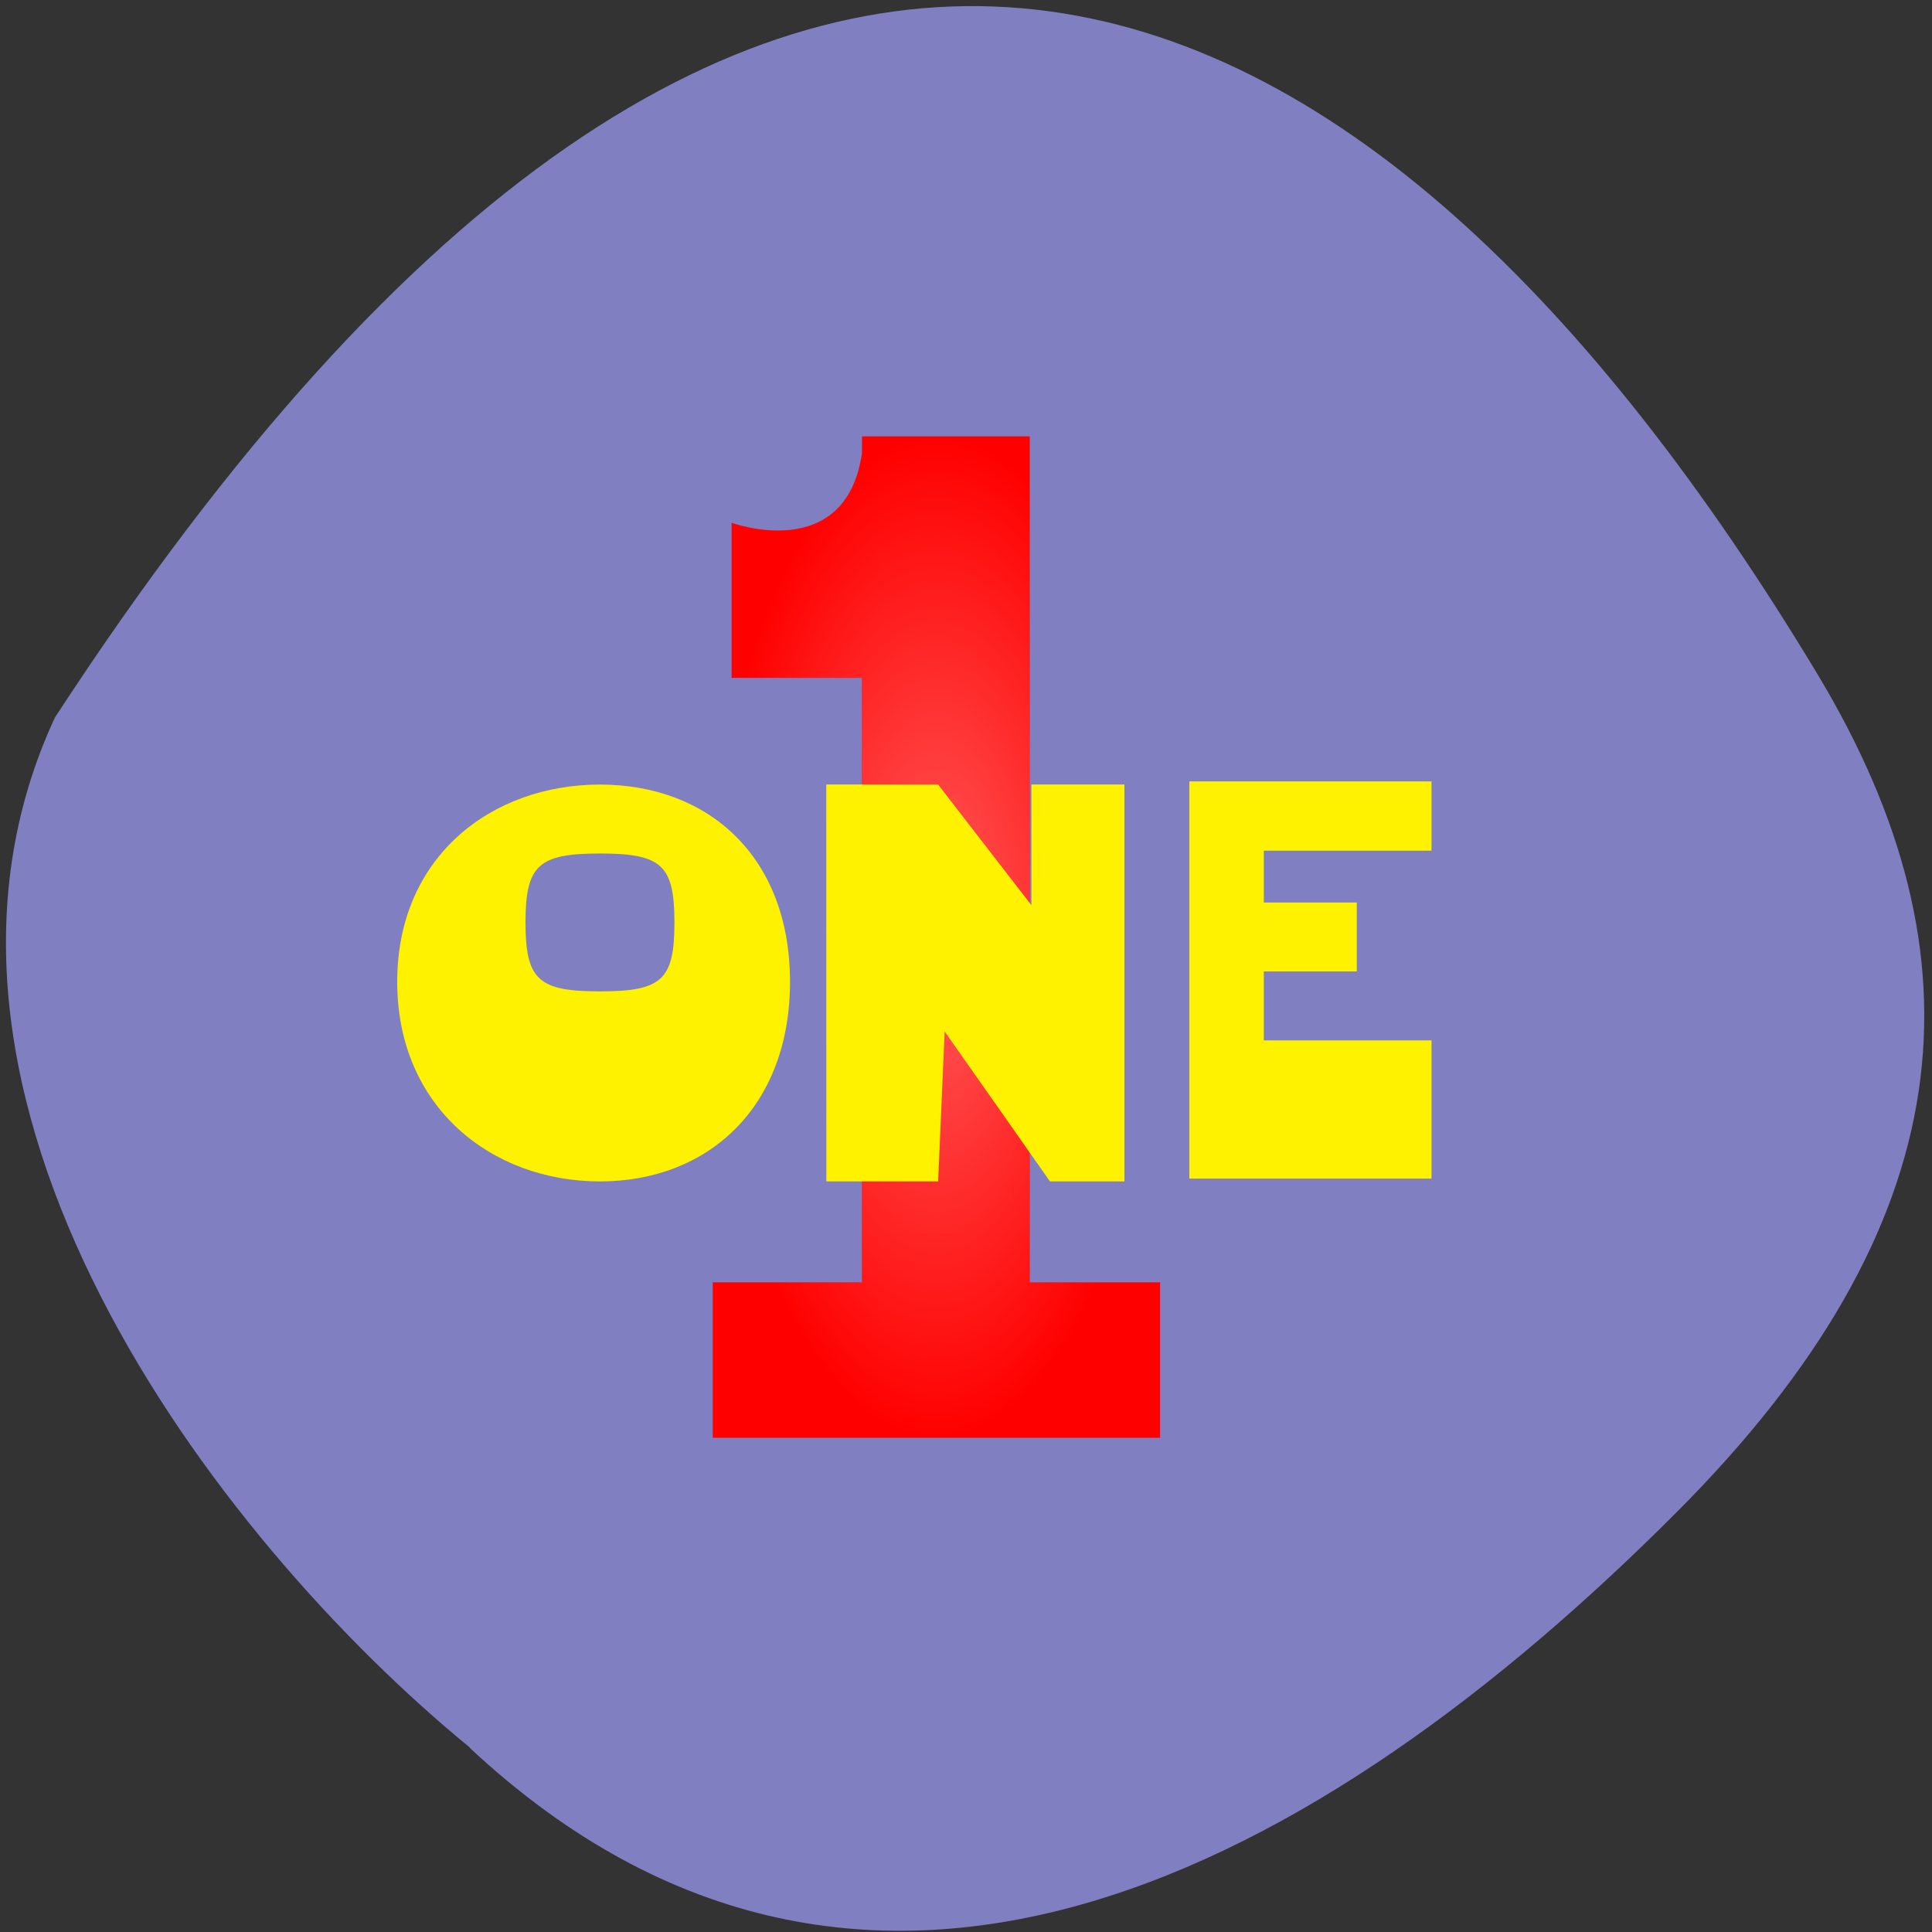 <svg xmlns="http://www.w3.org/2000/svg" viewBox="0 0 22 22"><rect x="0" y="0" width="22" height="22" fill="#333333" stroke="none"/><defs><radialGradient id="0" gradientUnits="userSpaceOnUse" cx="32" cy="33" r="12" gradientTransform="matrix(0.212 0 0 0.475 3.876 -5.01)"><stop stop-color="#ff5c5c"/><stop offset="1" stop-color="#ff5c5c" stop-opacity="0"/></radialGradient></defs><path d="m 5.348 19.902 c 4.527 4.227 9.715 1.355 13.738 -2.676 c 3.277 -3.281 3.551 -6.324 1.609 -9.551 c -5.074 -8.422 -11.977 -11.918 -20.07 0.496 c -2 4.309 1.809 9.34 4.727 11.73" fill="#7f7fc1"/><path d="m 9.816 4.969 h 1.91 v 9.633 h 1.484 v 1.77 h -5.094 v -1.77 h 1.699 v -6.883 h -1.484 v -1.766 c 0 0 1.297 0.477 1.484 -0.789" fill="#f00"/><path d="m 9.816 4.969 h 1.91 v 9.633 h 1.484 v 1.77 h -5.094 v -1.77 h 1.699 v -6.883 h -1.484 v -1.766 c 0 0 1.297 0.477 1.484 -0.789" fill="url(#0)"/><g fill="#fff200"><path d="m 6.832 8.934 c -1.234 0 -2.309 0.82 -2.309 2.246 c 0 1.426 1.074 2.273 2.309 2.273 c 1.234 0 2.164 -0.848 2.164 -2.273 c 0 -1.426 -0.93 -2.246 -2.164 -2.246 m 0 0.785 c 0.703 0 0.848 0.133 0.848 0.785 c 0 0.656 -0.145 0.785 -0.848 0.785 c -0.699 0 -0.848 -0.129 -0.848 -0.785 c 0 -0.652 0.148 -0.785 0.848 -0.785"/><path d="m 9.41 13.453 h 1.273 l 0.074 -1.707 l 1.199 1.707 h 0.848 v -4.52 h -1.059 v 1.375 l -1.063 -1.375 h -1.273"/><path d="m 13.543 8.898 v 4.523 h 2.758 v -1.574 h -1.91 v -0.785 h 1.059 v -0.785 h -1.059 v -0.59 h 1.91 v -0.789"/></g></svg>
